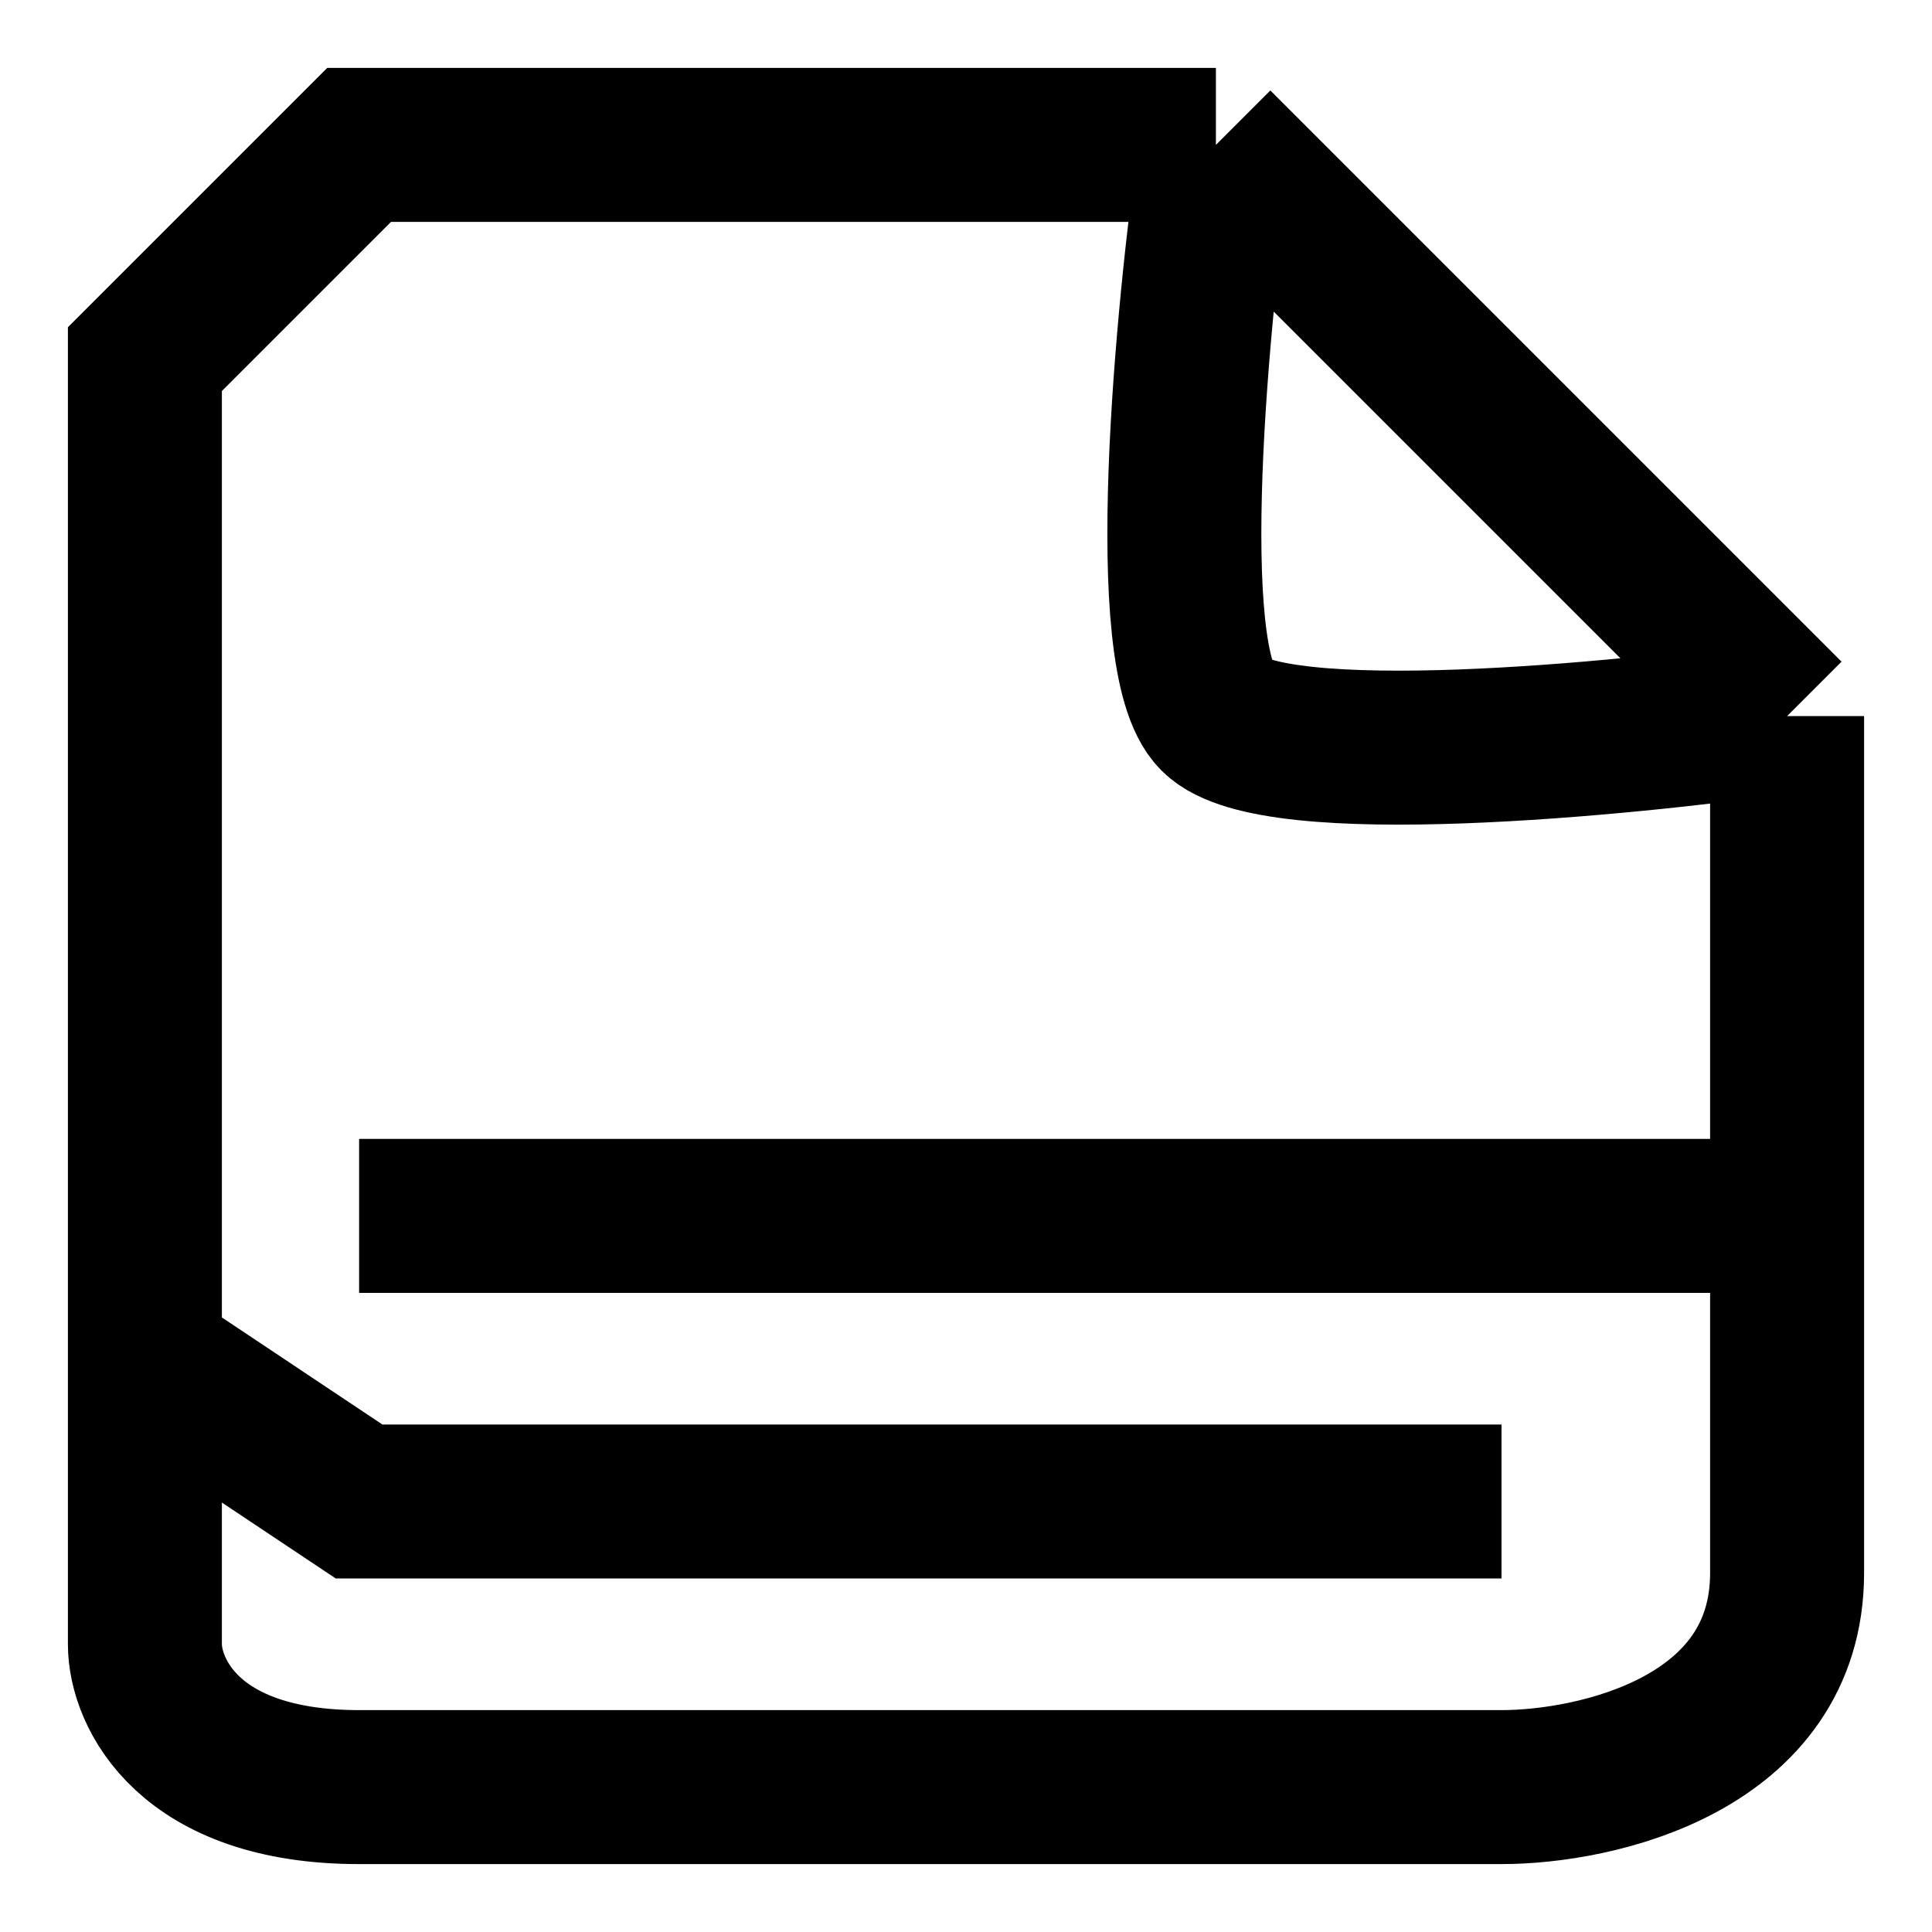 <svg width="40" height="40" viewBox="0 0 40 40" fill="none" xmlns="http://www.w3.org/2000/svg">
<path d="M37 14.826L25.174 3M37 14.826C33.551 15.319 26.357 16.009 25.174 14.826C23.991 13.643 24.681 6.449 25.174 3M37 14.826C37 17.291 37 21.401 37 25.174M25.174 3H7.435L3 7.435V28.13M37 25.174C37 28.189 37 30.989 37 32.565C37 36.113 33.058 37 31.087 37C24.681 37 10.983 37 7.435 37C3.887 37 3 35.029 3 34.044V28.13M37 25.174H7.435M31.087 31.087H7.435L3 28.13" stroke="black" stroke-width="3.188"/>
</svg>
